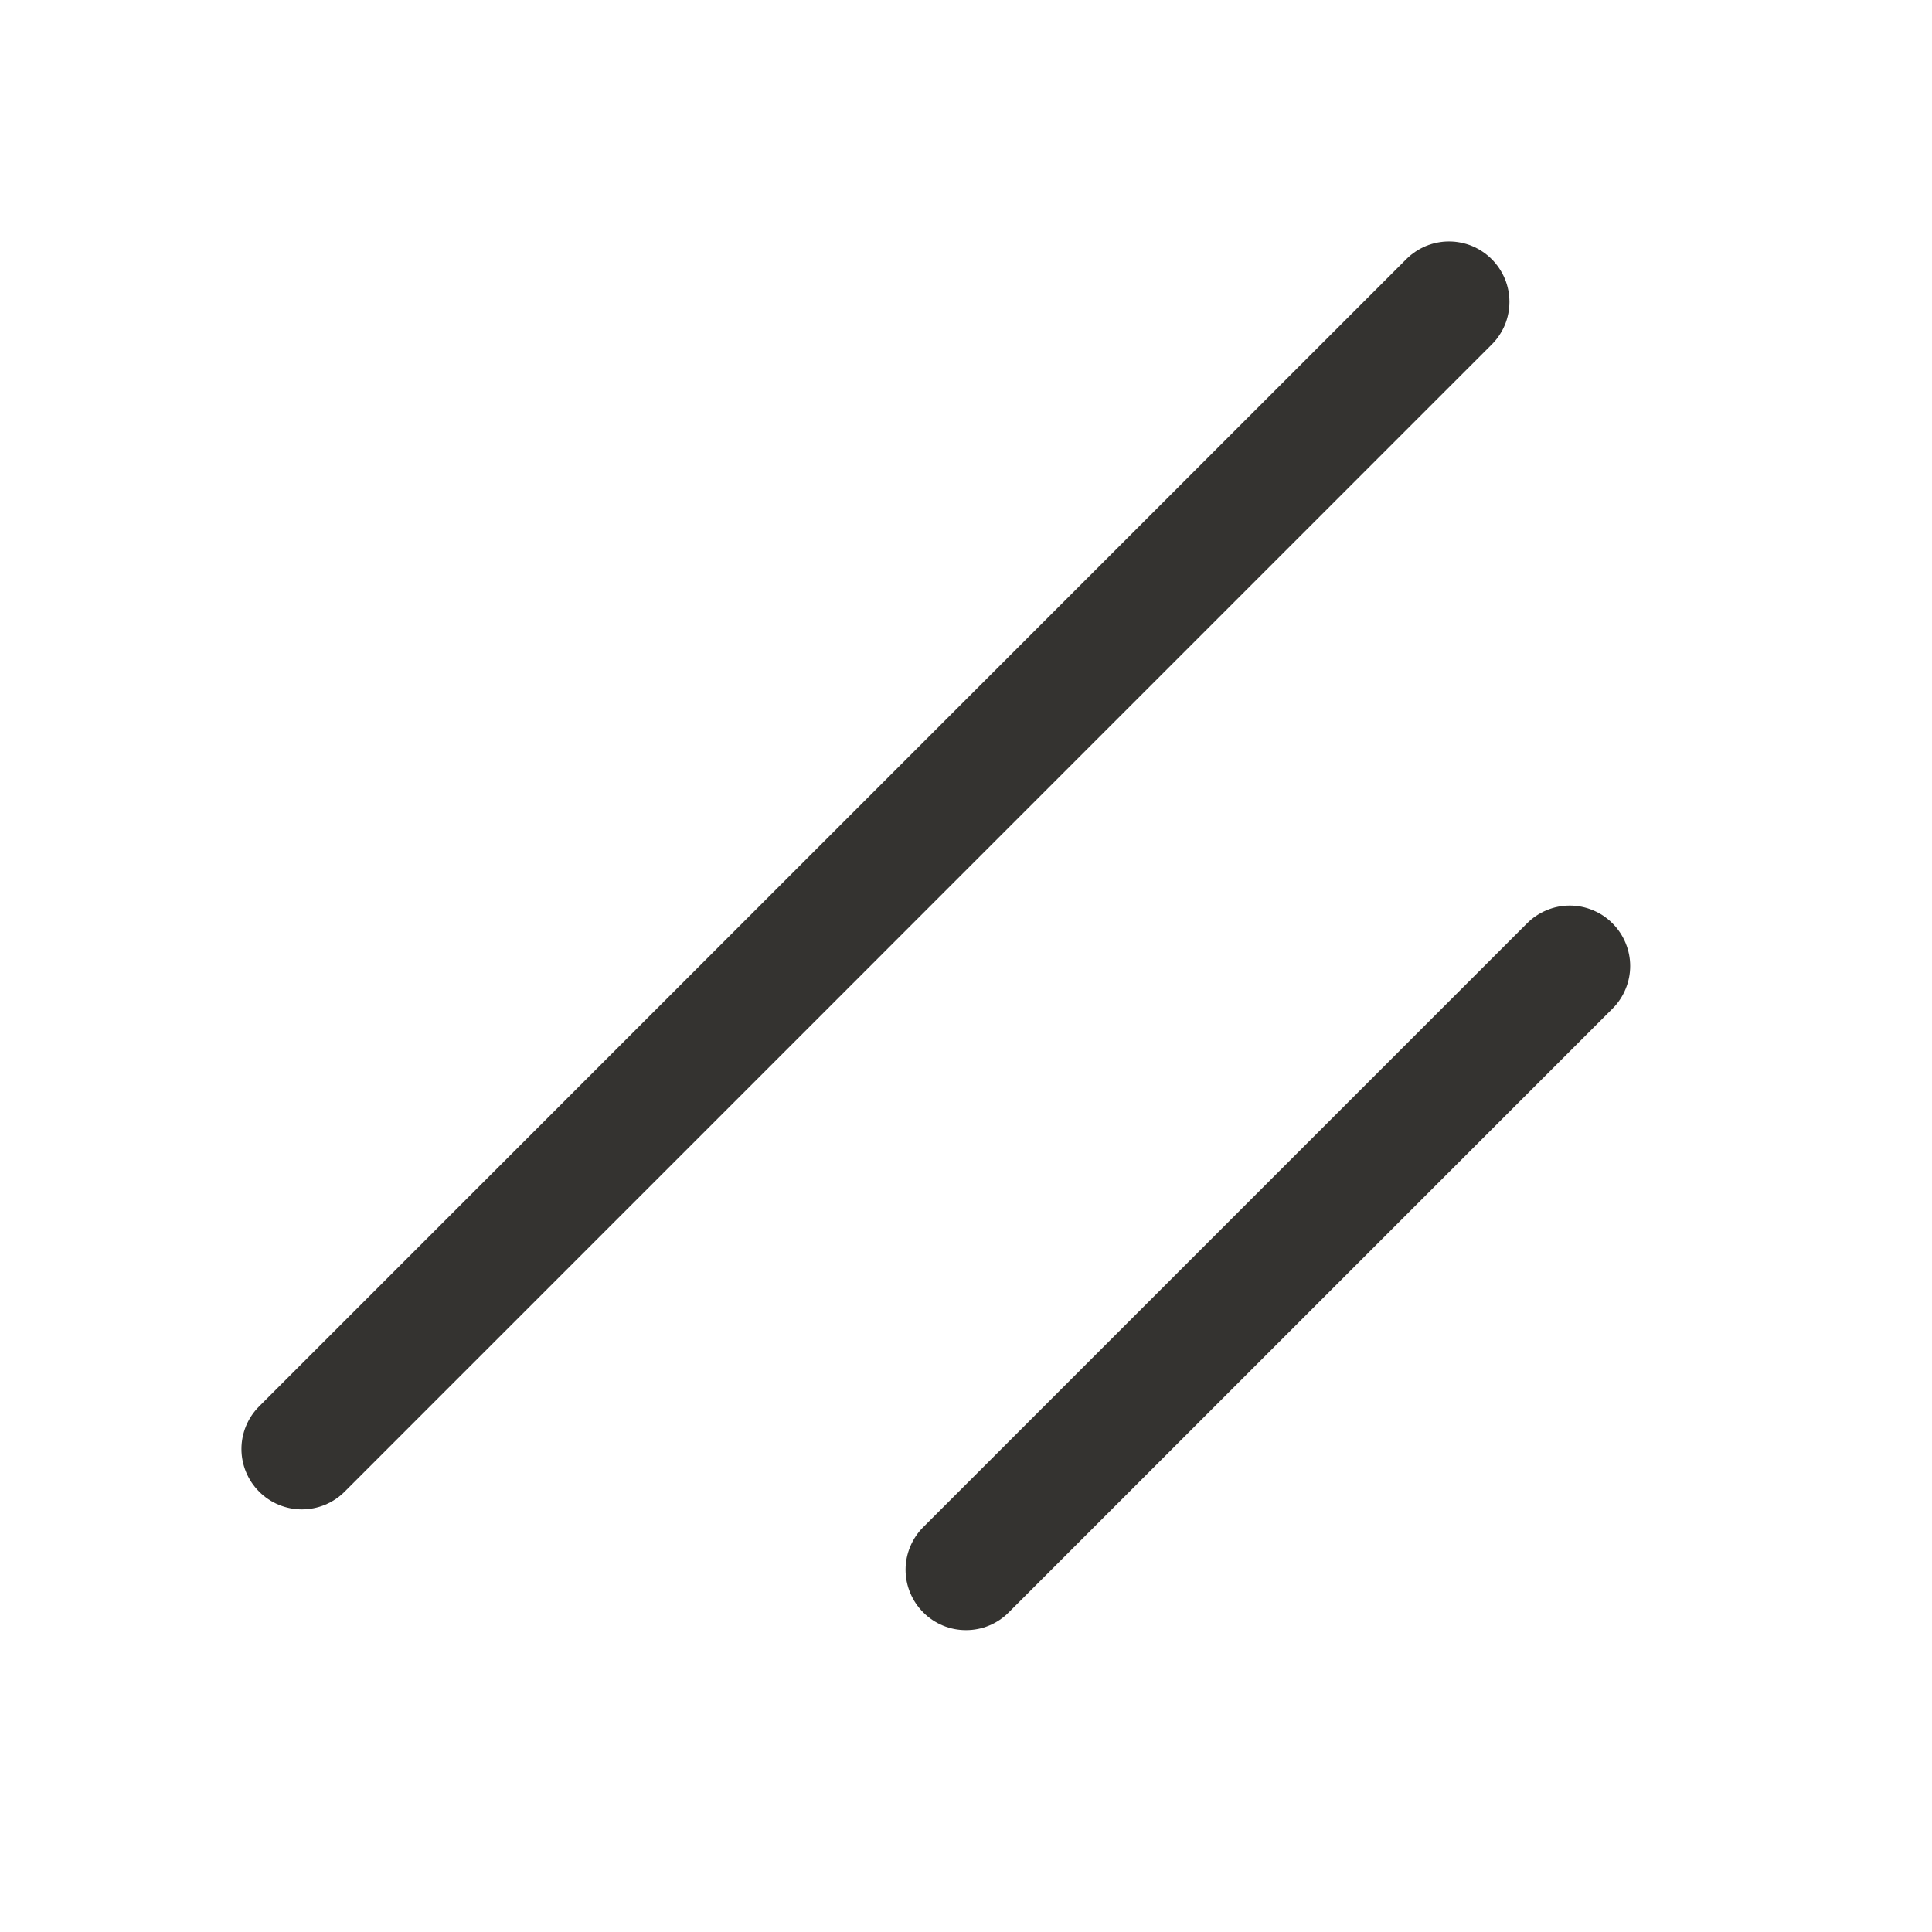 <svg width="32" height="32" viewBox="0 0 32 32" fill="none" xmlns="http://www.w3.org/2000/svg">
<path d="M26.707 16.707L16.707 26.707C16.615 26.8 16.504 26.874 16.383 26.924C16.262 26.975 16.131 27 16 27C15.869 27 15.739 26.975 15.617 26.924C15.496 26.874 15.385 26.8 15.293 26.707C15.2 26.615 15.126 26.504 15.076 26.383C15.025 26.262 14.999 26.131 14.999 26C14.999 25.869 15.025 25.738 15.076 25.617C15.126 25.496 15.2 25.385 15.293 25.293L25.293 15.293C25.385 15.2 25.496 15.126 25.617 15.076C25.738 15.025 25.869 14.999 26 14.999C26.131 14.999 26.262 15.025 26.383 15.076C26.504 15.126 26.615 15.2 26.707 15.293C26.8 15.385 26.874 15.496 26.924 15.617C26.975 15.739 27.001 15.869 27.001 16C27.001 16.131 26.975 16.262 26.924 16.383C26.874 16.504 26.8 16.615 26.707 16.707ZM24.707 4.292C24.615 4.2 24.504 4.126 24.383 4.075C24.262 4.025 24.131 3.999 24 3.999C23.869 3.999 23.738 4.025 23.617 4.075C23.496 4.126 23.385 4.2 23.293 4.292L4.293 23.293C4.105 23.48 3.999 23.735 3.999 24C3.999 24.265 4.105 24.52 4.293 24.707C4.48 24.895 4.735 25 5 25C5.265 25 5.52 24.895 5.708 24.707L24.707 5.707C24.8 5.615 24.874 5.504 24.925 5.383C24.975 5.262 25.001 5.131 25.001 5C25.001 4.869 24.975 4.738 24.925 4.617C24.874 4.496 24.8 4.385 24.707 4.292Z" fill="#343330"/>
</svg>
